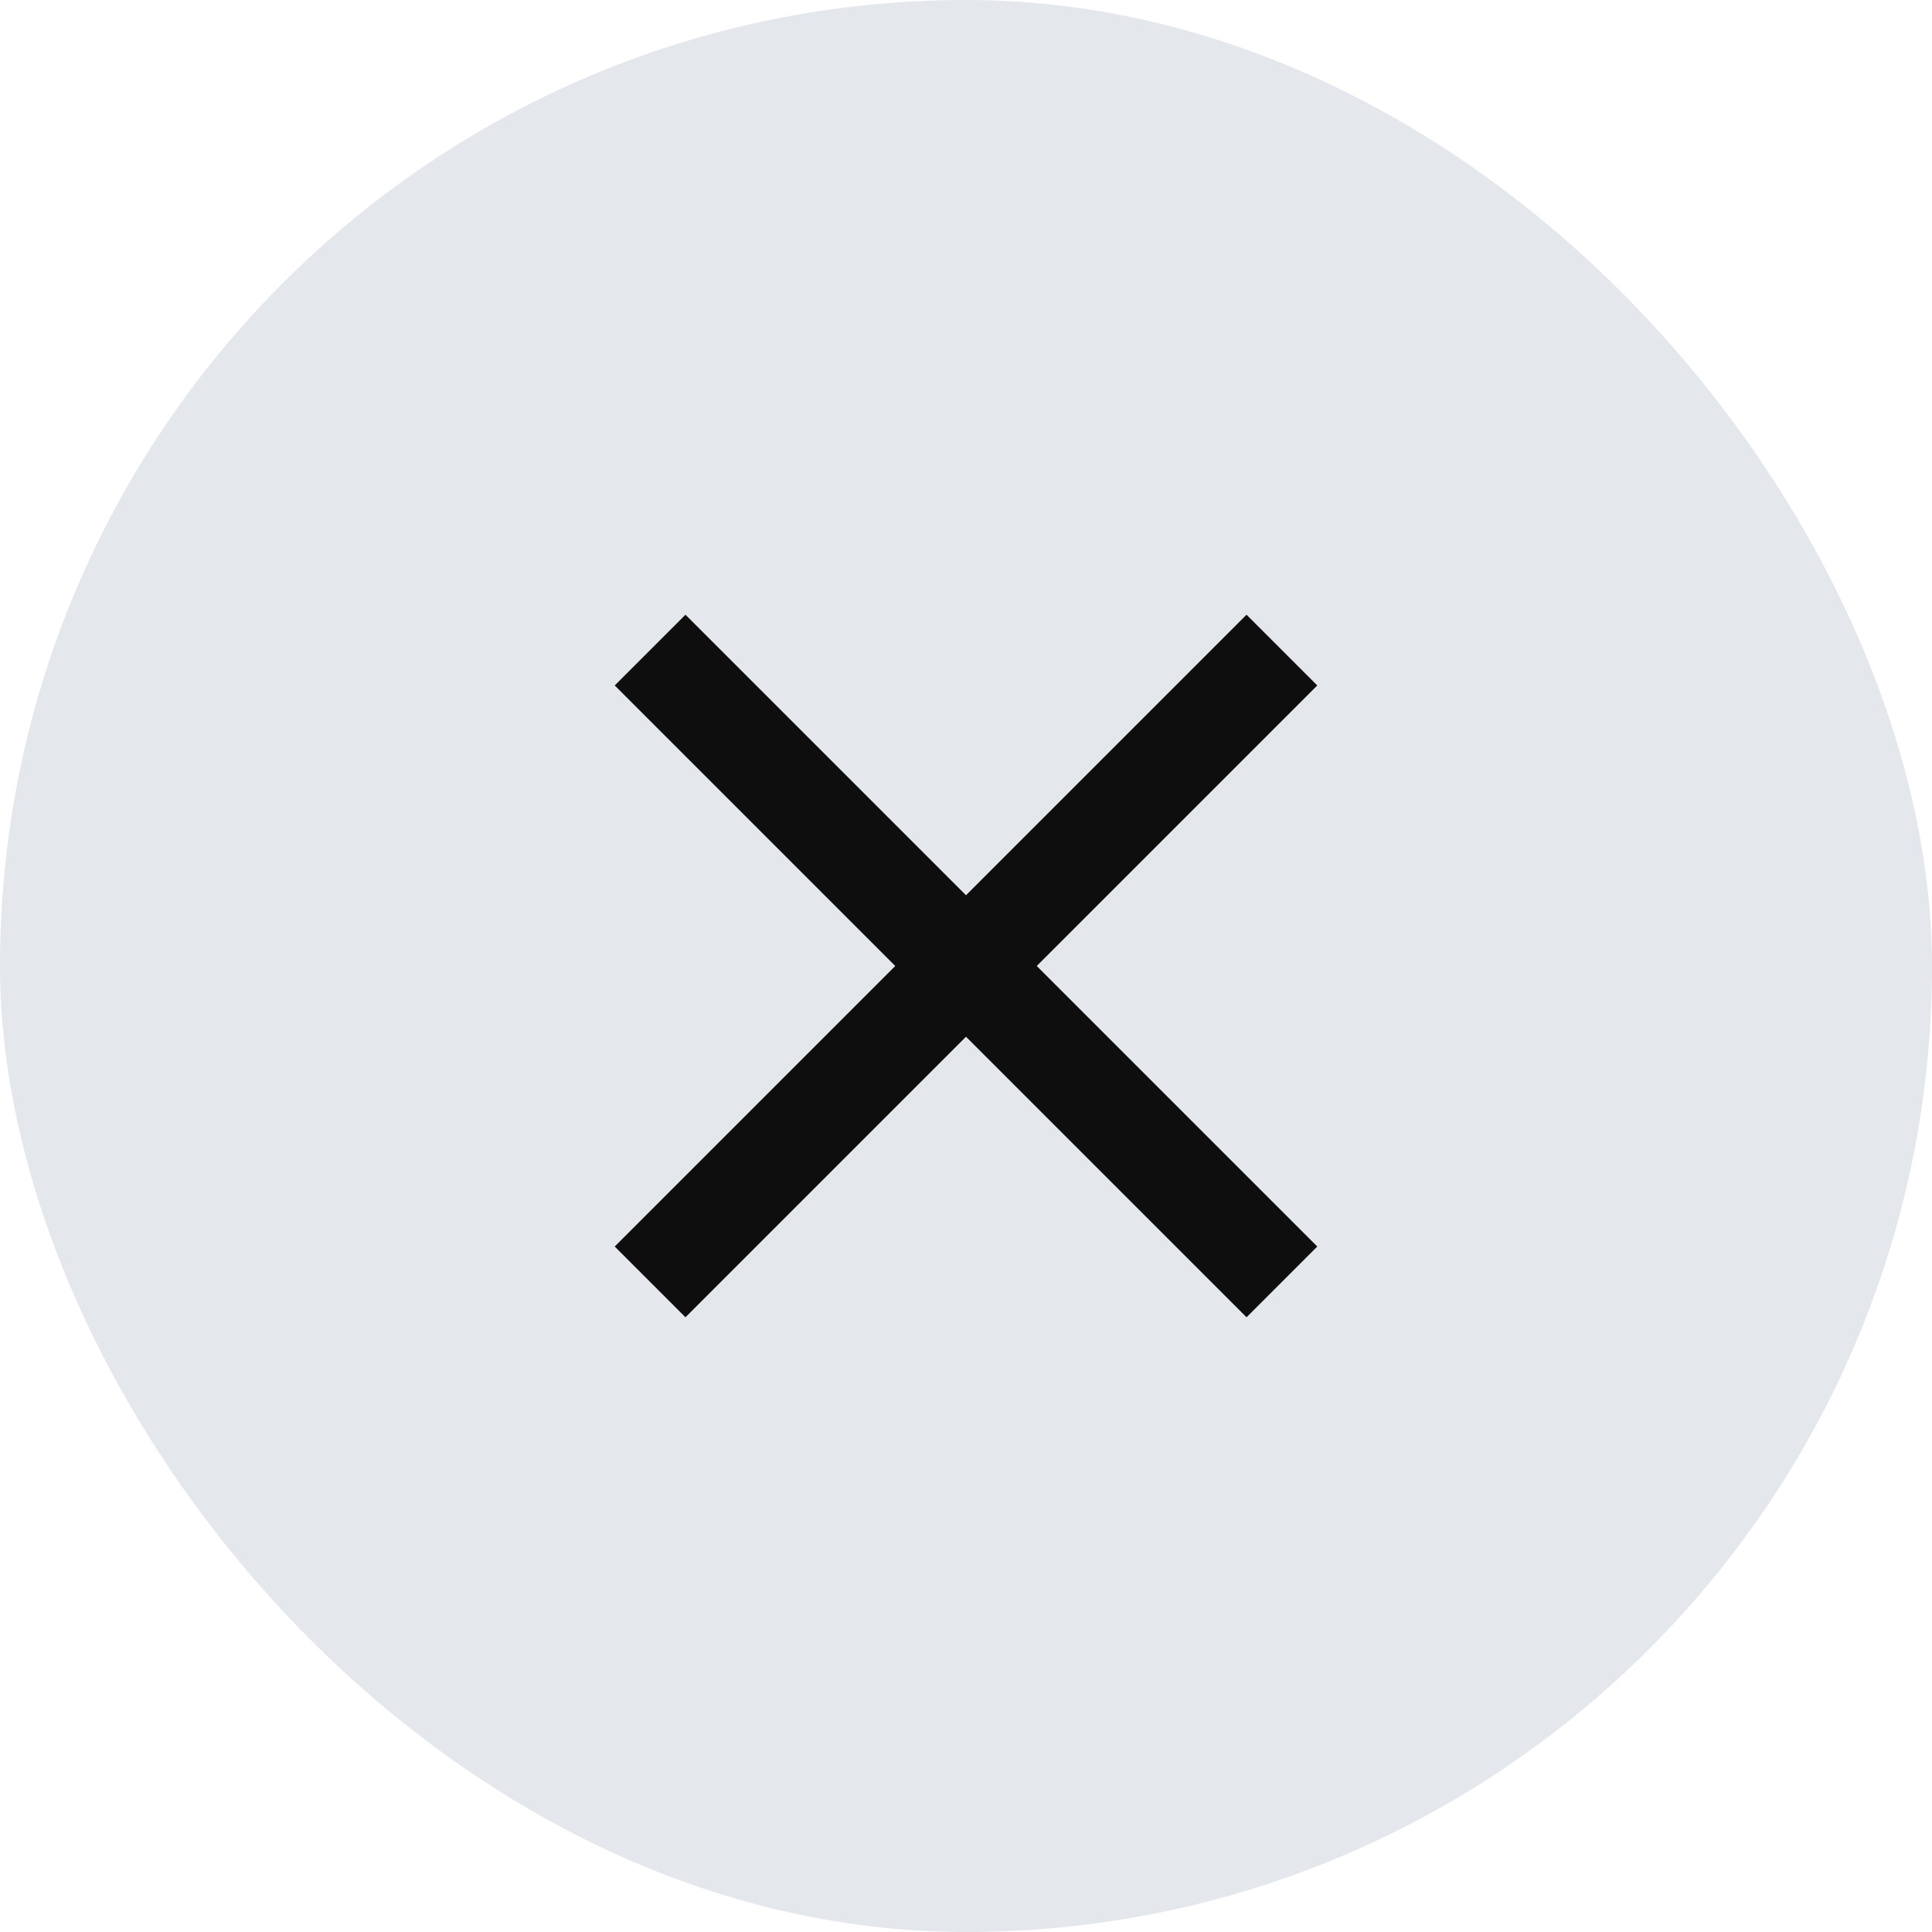<svg width="44" height="44" viewBox="0 0 44 44" fill="none" xmlns="http://www.w3.org/2000/svg">
<rect width="44" height="44" rx="22" fill="#E4E7EB"/>
<path d="M30 15.611L28.389 14L22 20.389L15.611 14L14 15.611L20.389 22L14 28.389L15.611 30L22 23.611L28.389 30L30 28.389L23.611 22L30 15.611Z" fill="#0F0E0E"/>
</svg>
